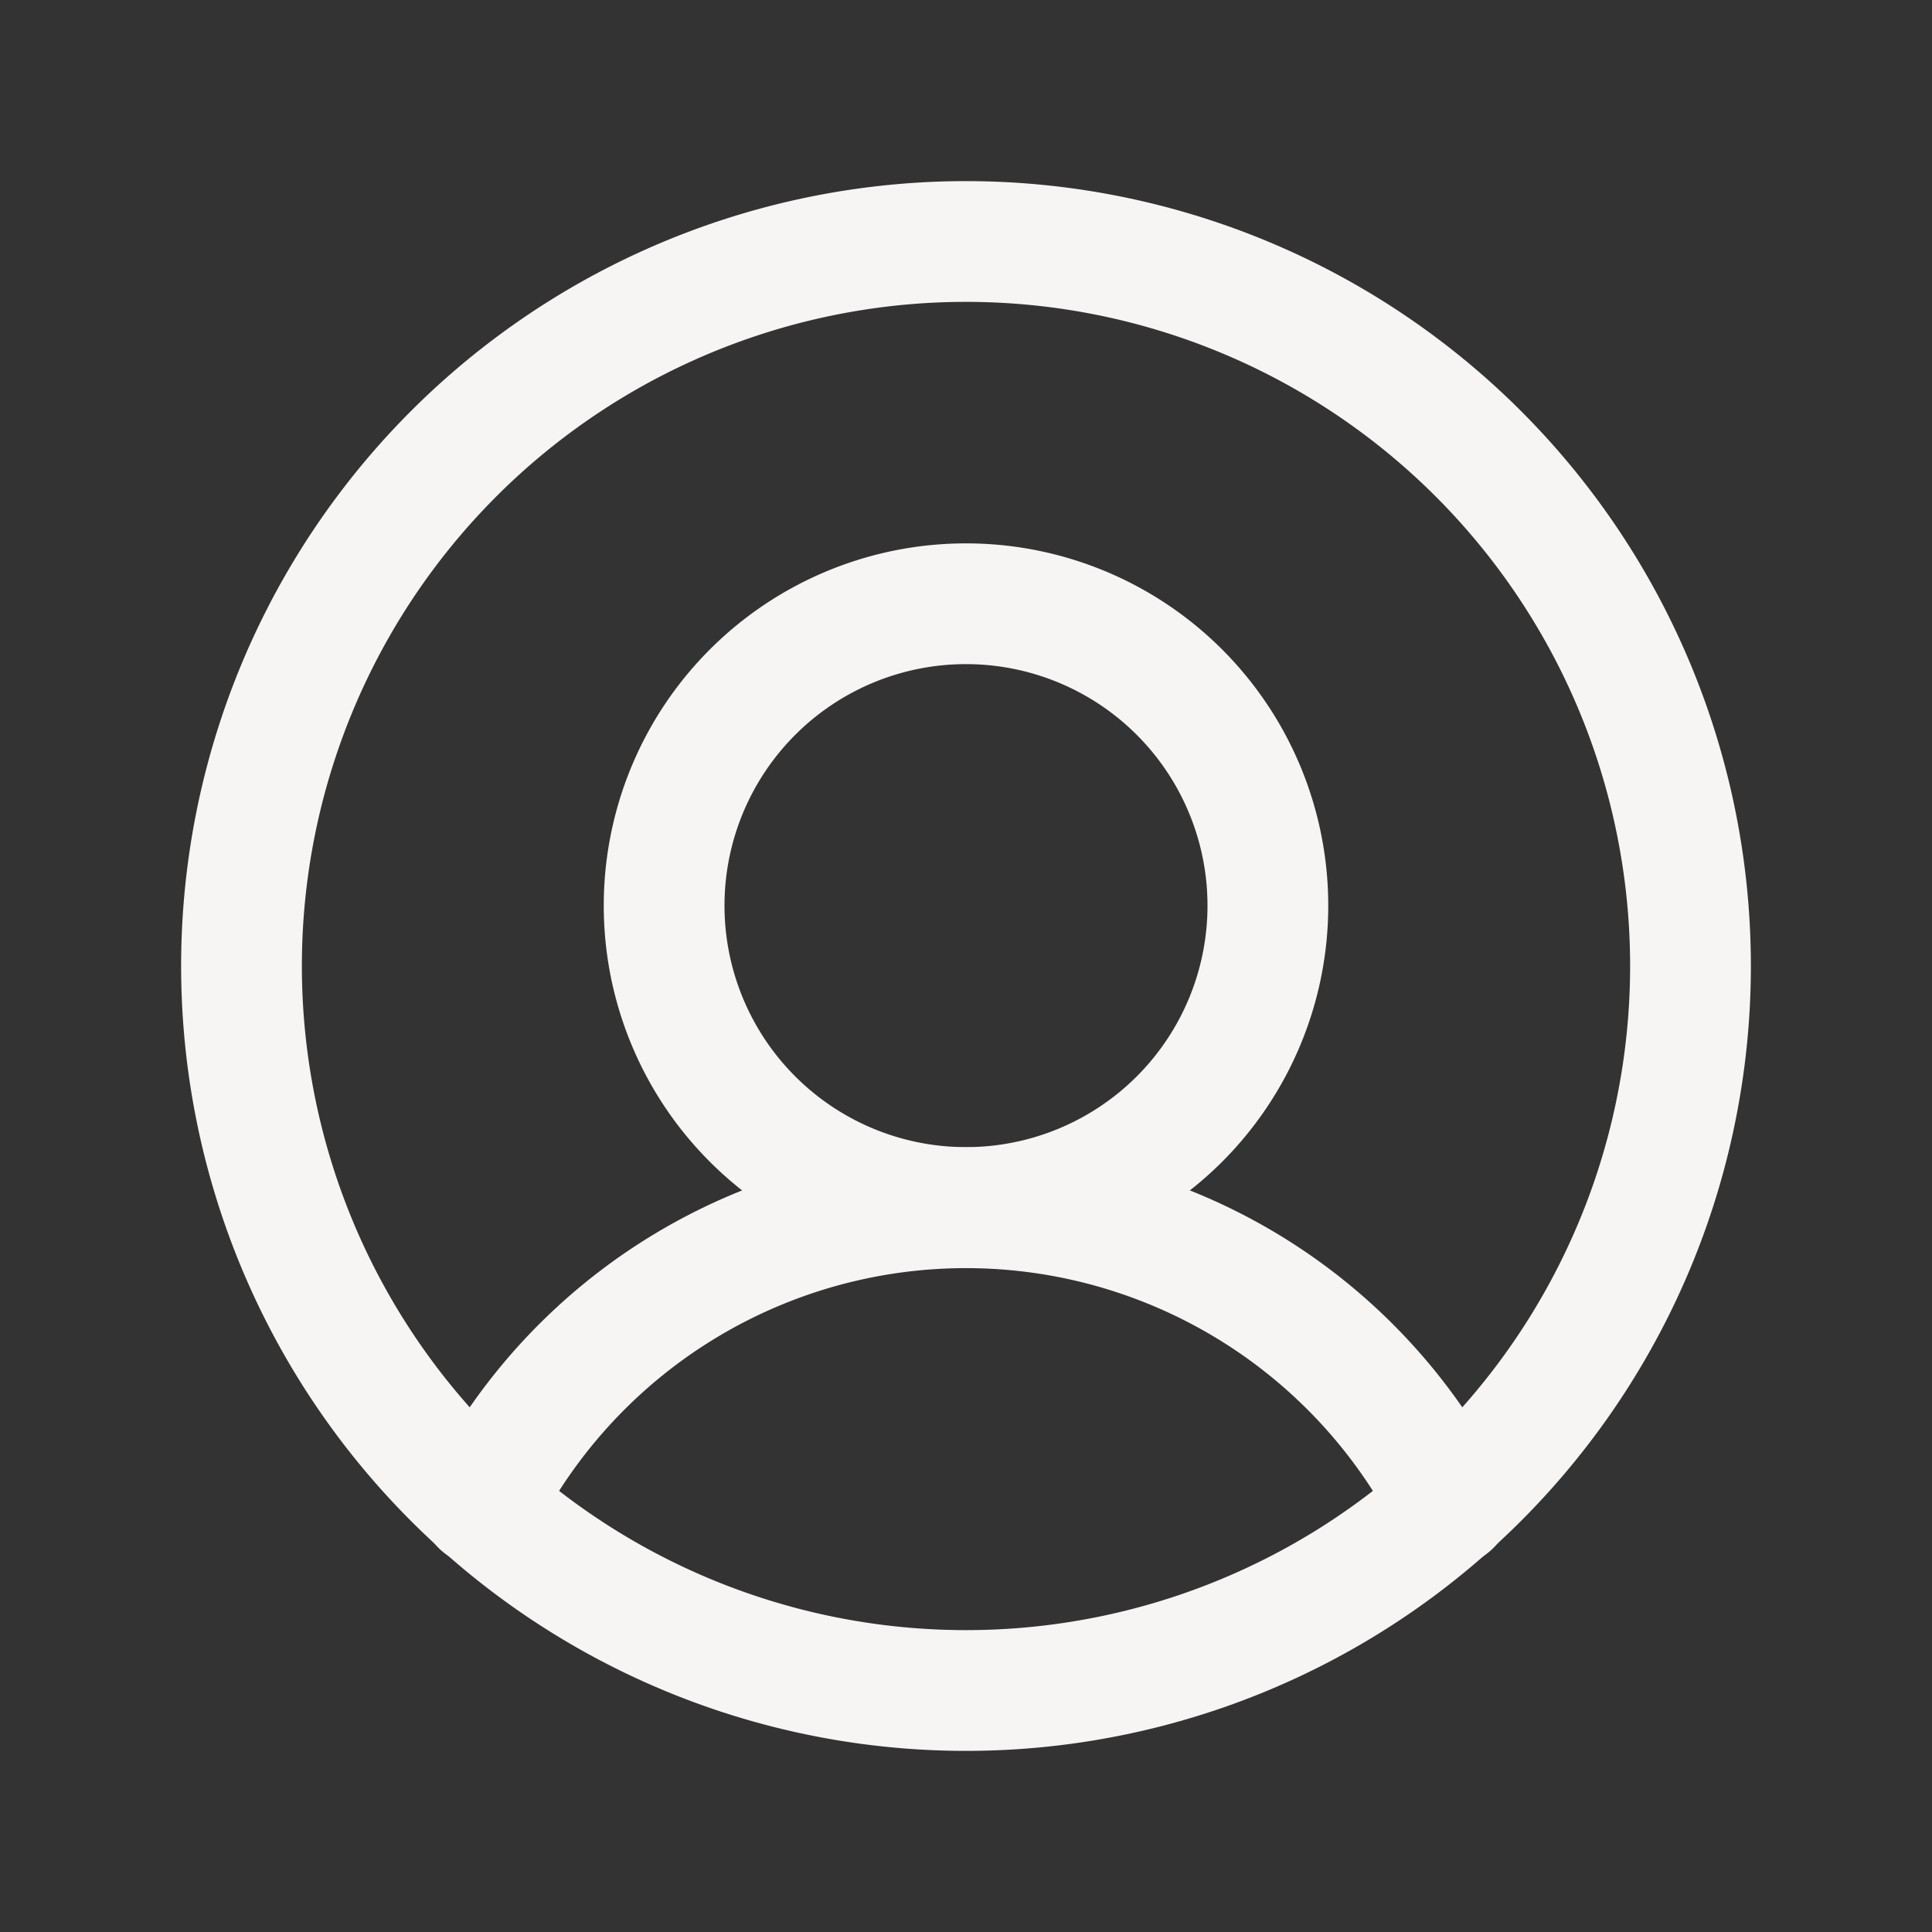 <svg fill="none" xmlns="http://www.w3.org/2000/svg" viewBox="0 0 24 24"><rect x="0" y="0" width="24" height="24" fill="#333333" stroke="none"/><path d="M12 21a9 9 0 1 0 0-18 9 9 0 0 0 0 18Z" stroke="#F6F5F4" stroke-width="1.5" stroke-linecap="round" stroke-linejoin="round"/><path d="M12 15a3.75 3.75 0 1 0 0-7.5 3.75 3.75 0 0 0 0 7.5Z" stroke="#F6F5F4" stroke-width="1.5" stroke-linecap="round" stroke-linejoin="round"/><path d="M5.98 18.7a6.75 6.75 0 0 1 12.04 0" stroke="#F6F5F4" stroke-width="1.5" stroke-linecap="round" stroke-linejoin="round"/></svg>